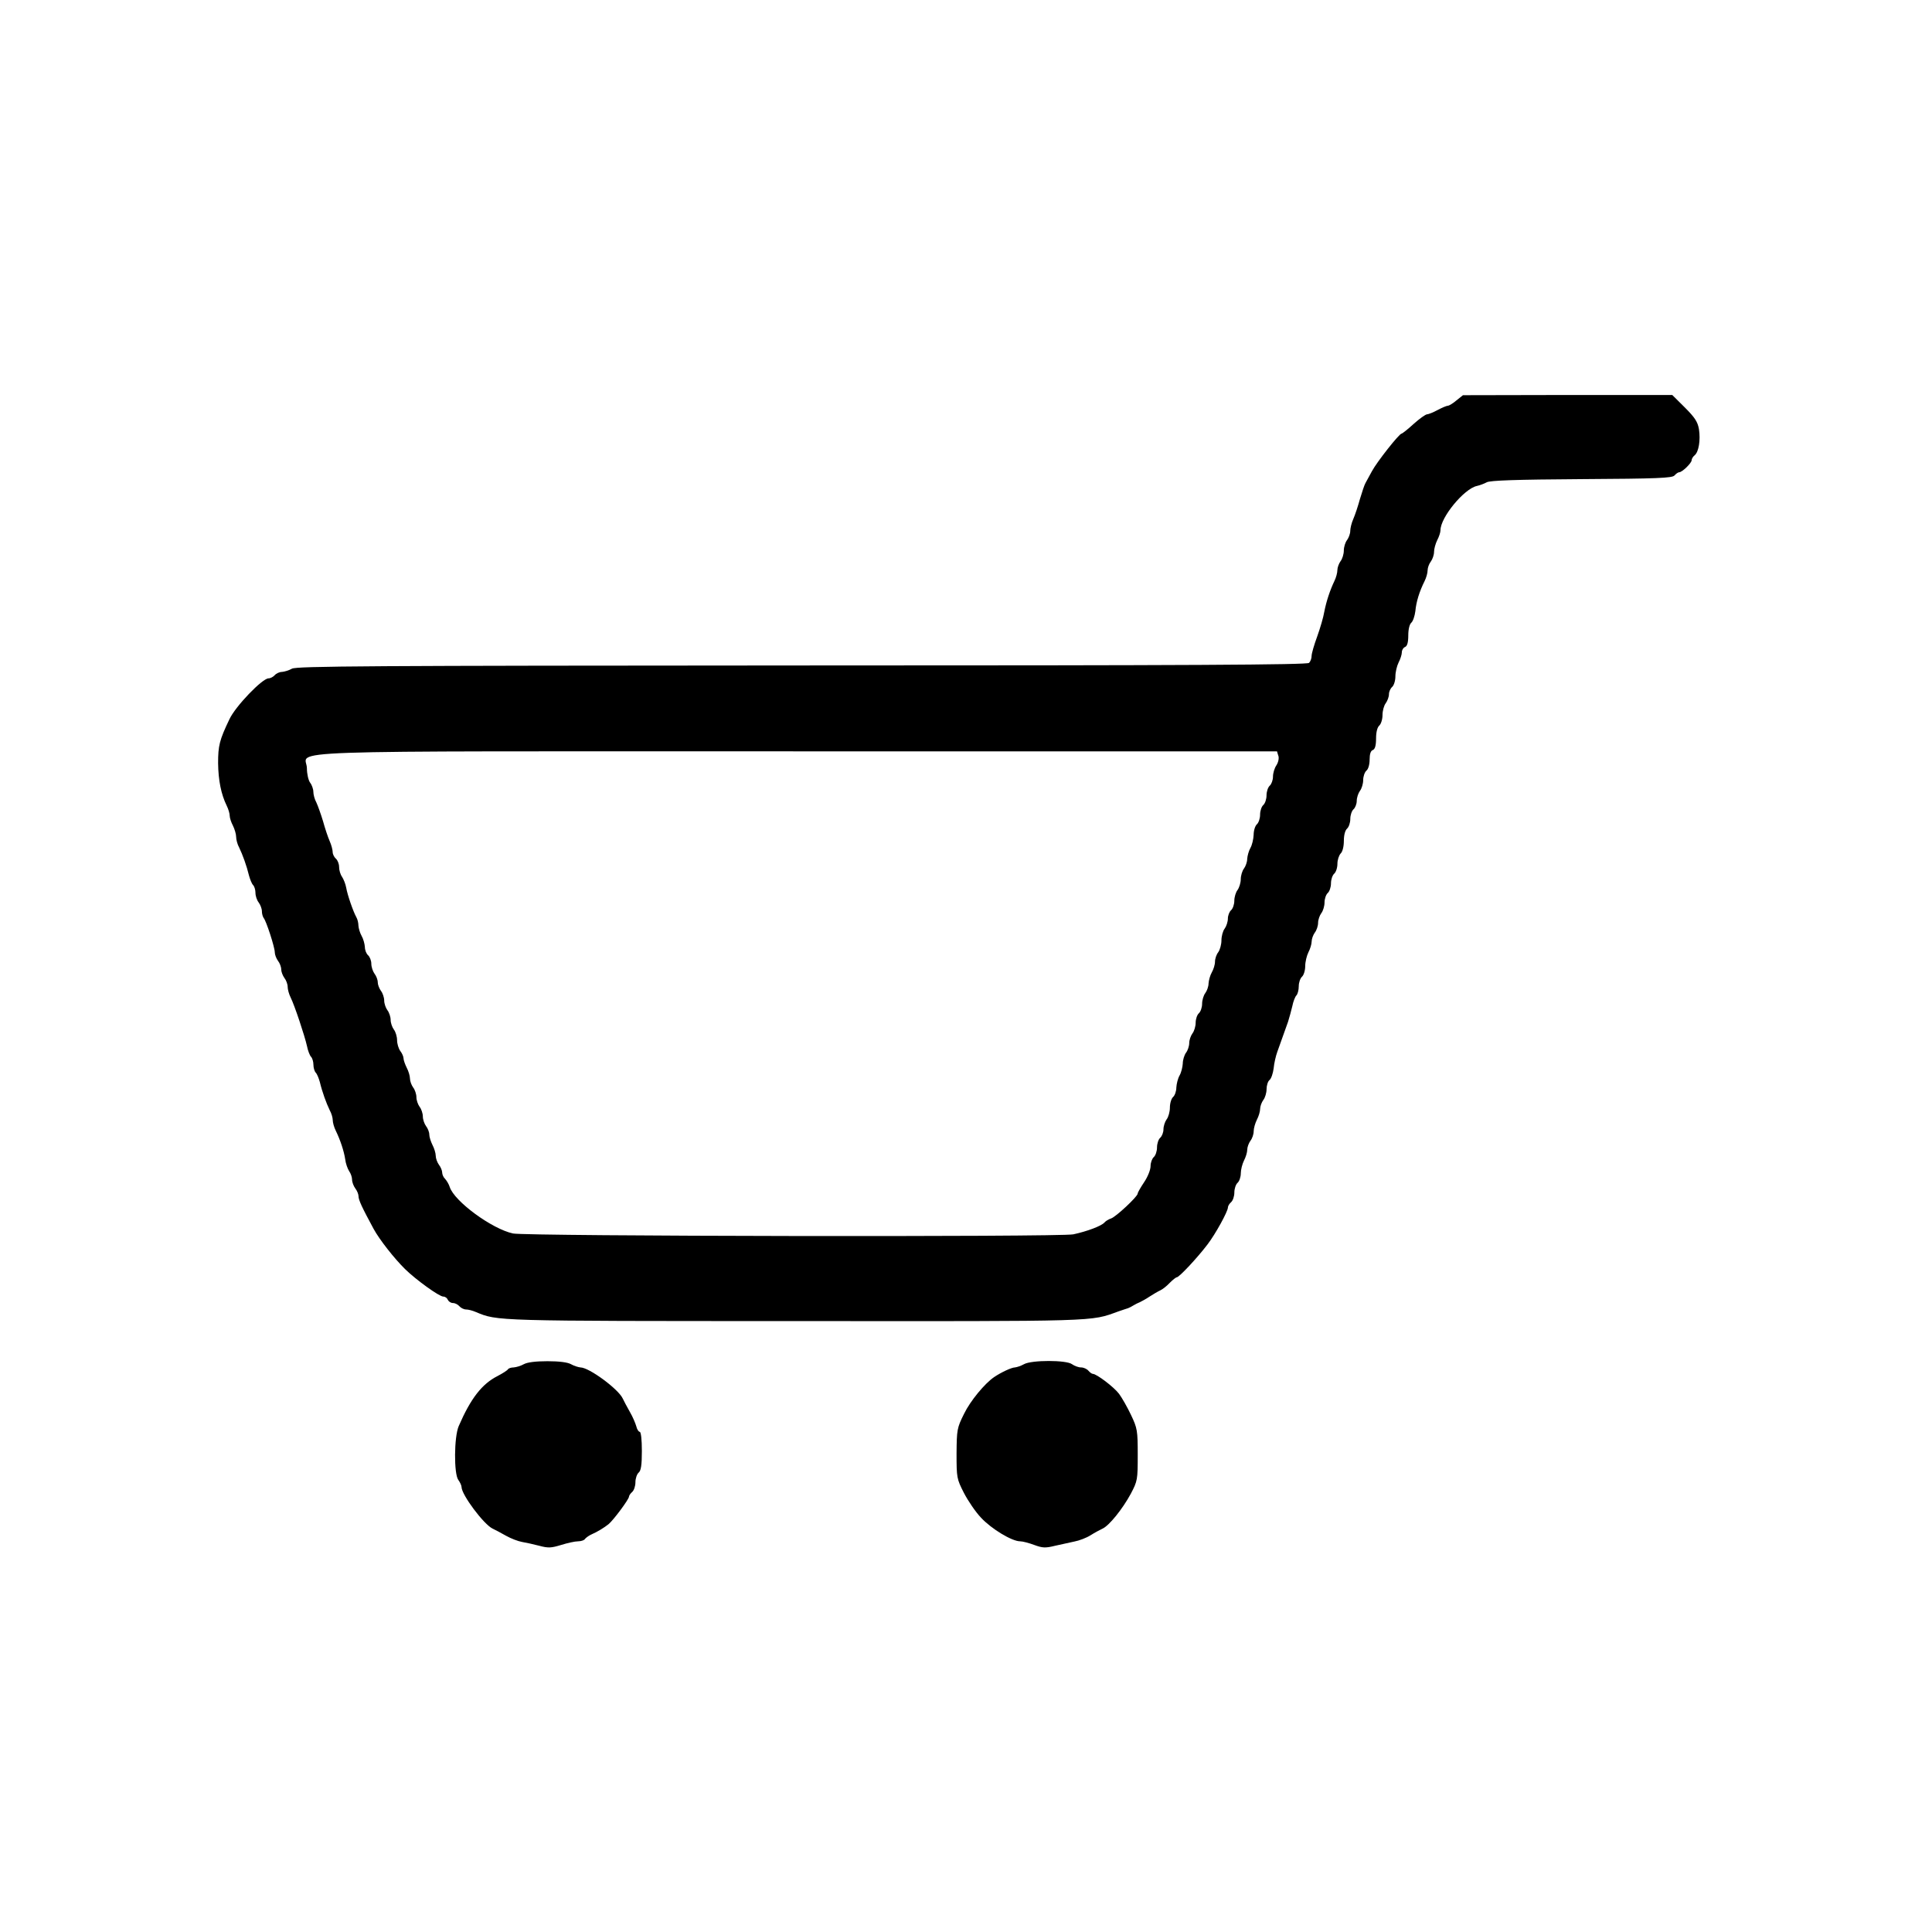 <?xml version="1.0" standalone="no"?><!DOCTYPE svg PUBLIC "-//W3C//DTD SVG 1.1//EN" "http://www.w3.org/Graphics/SVG/1.1/DTD/svg11.dtd"><svg t="1522399728138" class="icon" style="" viewBox="0 0 1024 1024" version="1.1" xmlns="http://www.w3.org/2000/svg" p-id="1803" xmlns:xlink="http://www.w3.org/1999/xlink" width="200" height="200"><defs><style type="text/css"></style></defs><path d="M771.982 212.196c-1.82 1.593-3.982 2.844-4.551 2.844-0.683 0-3.072 1.024-5.461 2.276-2.276 1.252-4.892 2.276-5.575 2.276-0.796 0-3.982 2.276-7.168 5.12-3.072 2.844-6.03 5.12-6.372 5.12-1.252 0-13.084 15.019-15.701 19.911-1.365 2.503-2.958 5.348-3.413 6.258-0.569 0.91-1.82 4.779-2.958 8.533-1.024 3.755-2.617 8.533-3.527 10.581-0.91 2.048-1.593 4.892-1.593 6.258 0 1.479-0.796 3.641-1.707 4.892-0.91 1.138-1.707 3.641-1.707 5.575 0 1.82-0.796 4.437-1.707 5.575-0.91 1.252-1.707 3.413-1.707 4.779 0 1.365-0.683 3.982-1.593 5.803-2.276 4.779-4.21 10.468-5.348 16.27-0.455 2.844-2.162 8.647-3.755 13.084-1.593 4.324-2.958 8.988-2.958 10.24 0 1.365-0.569 2.958-1.365 3.755-1.024 1.024-62.35 1.365-268.743 1.365-229.717 0.114-267.947 0.341-270.336 1.707-1.593 0.91-3.982 1.593-5.234 1.707-1.365 0-3.072 0.796-3.868 1.707-0.796 0.91-2.276 1.707-3.3 1.707-3.3 0-17.522 14.791-20.708 21.618-5.348 11.15-6.03 14.108-6.03 23.324 0.114 9.102 1.593 16.498 4.551 22.528 0.91 1.82 1.593 4.21 1.593 5.348s0.796 3.527 1.707 5.234c0.91 1.82 1.707 4.551 1.707 5.916 0 1.479 0.683 4.096 1.593 5.689 1.82 3.755 3.982 9.671 5.234 14.905 0.569 2.048 1.479 4.324 2.162 5.006 0.683 0.683 1.252 2.503 1.252 4.096 0 1.707 0.796 3.982 1.707 5.12 0.91 1.252 1.707 3.3 1.707 4.665 0 1.365 0.455 2.844 0.91 3.527 1.365 1.479 5.916 15.588 5.916 18.204 0 1.252 0.796 3.3 1.707 4.551 0.91 1.138 1.707 3.186 1.707 4.551 0 1.252 0.796 3.3 1.707 4.551 0.91 1.138 1.707 3.3 1.707 4.665 0 1.365 0.683 3.868 1.593 5.689 2.048 4.096 7.396 20.139 8.647 25.714 0.455 2.389 1.479 5.006 2.162 5.689 0.683 0.683 1.252 2.617 1.252 4.21 0 1.593 0.569 3.527 1.252 4.21 0.683 0.683 1.593 2.958 2.162 5.006 1.252 5.234 3.413 11.15 5.234 14.905 0.91 1.593 1.593 3.982 1.593 5.234 0 1.252 0.683 3.755 1.593 5.575 2.389 4.892 4.324 10.695 5.006 15.132 0.228 2.162 1.252 5.006 2.048 6.258 0.91 1.252 1.593 3.3 1.593 4.551 0 1.365 0.796 3.413 1.707 4.665 0.91 1.138 1.707 3.072 1.707 4.096 0 2.048 1.82 5.916 7.964 17.294 3.072 5.689 11.036 15.815 16.725 21.39 5.803 5.689 18.091 14.564 20.252 14.564 1.024 0 2.048 0.796 2.389 1.707 0.455 0.91 1.593 1.707 2.731 1.707s2.617 0.796 3.413 1.707c0.796 0.91 2.389 1.707 3.527 1.707s3.413 0.569 5.234 1.365c11.492 4.779 9.216 4.779 169.301 4.779 162.816 0.114 156.103 0.341 171.236-5.12 2.162-0.683 4.551-1.593 5.12-1.707 0.683-0.228 1.934-0.91 2.844-1.479s2.503-1.365 3.413-1.707c0.91-0.455 3.3-1.707 5.12-2.958 1.934-1.252 4.437-2.731 5.689-3.3s3.527-2.389 5.006-3.982c1.593-1.593 3.3-2.958 3.755-2.958 1.252 0 10.923-10.354 16.27-17.408 4.21-5.461 10.809-17.522 10.809-19.57 0-0.796 0.796-2.048 1.707-2.844s1.707-3.072 1.707-5.12c0-2.048 0.796-4.324 1.707-5.12 0.91-0.796 1.707-3.072 1.707-5.006 0-1.934 0.796-5.006 1.707-6.827 0.91-1.707 1.707-4.324 1.707-5.689 0-1.365 0.796-3.527 1.707-4.779 0.91-1.138 1.707-3.413 1.707-5.006 0-1.593 0.796-4.324 1.707-6.144 0.91-1.707 1.707-4.324 1.707-5.689 0-1.365 0.796-3.527 1.707-4.779 0.91-1.138 1.707-3.755 1.707-5.689 0-1.934 0.683-4.21 1.593-4.892 0.91-0.796 1.82-3.527 2.162-6.144 0.228-2.617 1.138-6.599 1.934-8.761 0.796-2.162 2.048-5.803 2.844-7.964 0.796-2.162 2.048-5.803 2.844-7.964 0.683-2.162 1.707-5.916 2.276-8.306 0.455-2.389 1.479-5.006 2.162-5.689 0.683-0.683 1.252-2.844 1.252-4.892 0-1.934 0.796-4.21 1.707-5.006 0.91-0.796 1.707-3.3 1.707-5.575 0-2.276 0.796-5.575 1.707-7.396 0.91-1.707 1.707-4.324 1.707-5.689 0-1.365 0.796-3.527 1.707-4.779 0.91-1.138 1.707-3.527 1.707-5.12s0.796-3.868 1.707-5.12c0.91-1.138 1.707-3.755 1.707-5.689 0-1.934 0.796-4.21 1.707-5.006 0.91-0.796 1.707-3.072 1.707-5.12 0-2.048 0.796-4.324 1.707-5.12 0.91-0.796 1.707-3.072 1.707-5.234 0-2.048 0.796-4.437 1.707-5.461 1.024-0.91 1.707-3.755 1.707-6.713 0-3.072 0.683-5.575 1.707-6.485 0.91-0.796 1.707-3.072 1.707-5.12 0-2.048 0.796-4.324 1.707-5.12 0.91-0.796 1.707-2.844 1.707-4.437 0-1.707 0.796-4.096 1.707-5.348 0.91-1.138 1.707-3.755 1.707-5.689 0-1.934 0.796-4.21 1.707-5.006 1.024-0.796 1.707-3.3 1.707-5.916 0-2.844 0.569-4.665 1.707-5.006 1.138-0.455 1.707-2.389 1.707-6.144 0-3.413 0.683-5.916 1.707-6.827 0.91-0.796 1.707-3.3 1.707-5.575 0-2.276 0.796-5.12 1.707-6.258 0.91-1.252 1.707-3.413 1.707-4.779 0-1.365 0.796-3.072 1.707-3.868 0.91-0.796 1.707-3.3 1.707-5.575 0-2.276 0.796-5.575 1.707-7.396 0.91-1.707 1.707-4.21 1.707-5.348 0-1.252 0.796-2.503 1.707-2.844 1.138-0.455 1.707-2.389 1.707-6.144 0-3.3 0.683-5.916 1.593-6.713 0.91-0.796 1.82-3.527 2.162-6.144 0.455-5.006 2.162-10.468 4.892-15.929 0.91-1.82 1.593-4.324 1.593-5.689 0-1.365 0.796-3.527 1.707-4.665 0.91-1.252 1.707-3.527 1.707-5.12s0.796-4.437 1.707-6.258c0.91-1.707 1.707-4.096 1.707-5.234 0-6.827 12.516-21.959 19.228-23.438 1.593-0.341 3.982-1.252 5.234-1.934 1.593-1.024 15.701-1.479 50.29-1.707 40.277-0.228 48.128-0.569 49.266-1.934 0.796-0.91 1.934-1.707 2.503-1.707 1.593 0 6.599-4.892 6.599-6.372 0-0.683 0.683-1.934 1.593-2.617 2.162-1.82 3.186-7.964 2.276-13.881-0.683-3.868-2.162-6.144-7.509-11.492L886.329 209.351h-55.41l-55.524 0.114-3.413 2.731z m-94.436 188.302c0.455 1.365 0 3.527-1.024 5.12-1.024 1.479-1.82 4.21-1.82 6.03 0 1.82-0.796 3.982-1.707 4.779-0.91 0.796-1.707 3.072-1.707 5.12 0 2.048-0.796 4.324-1.707 5.12-0.91 0.796-1.707 3.072-1.707 5.12 0 2.048-0.796 4.324-1.707 5.12-0.91 0.796-1.707 3.3-1.707 5.575-0.114 2.276-0.796 5.348-1.707 6.94-0.91 1.593-1.593 4.21-1.707 5.803 0 1.593-0.796 3.868-1.707 5.12-0.91 1.138-1.707 3.755-1.707 5.689 0 1.82-0.796 4.437-1.707 5.689-0.91 1.138-1.707 3.755-1.707 5.689 0 1.934-0.796 4.21-1.707 5.006-0.91 0.796-1.707 2.844-1.707 4.437 0 1.707-0.796 4.096-1.707 5.348-0.91 1.138-1.707 3.982-1.707 6.258 0 2.162-0.796 5.006-1.707 6.258-0.91 1.138-1.707 3.413-1.707 5.006 0 1.593-0.796 4.096-1.707 5.689s-1.593 4.21-1.707 5.803c0 1.593-0.796 3.868-1.707 5.12-0.91 1.138-1.707 3.755-1.707 5.689 0 1.934-0.796 4.21-1.707 5.006-0.91 0.796-1.707 3.072-1.707 5.006 0 1.934-0.796 4.551-1.707 5.689-0.91 1.252-1.707 3.527-1.707 5.12s-0.796 3.982-1.707 5.12c-0.91 1.252-1.707 3.868-1.707 5.689-0.114 1.934-0.796 4.779-1.707 6.372-0.91 1.593-1.593 4.437-1.707 6.372 0 1.934-0.796 4.21-1.707 5.006-0.91 0.796-1.707 3.3-1.707 5.575 0 2.276-0.796 5.12-1.707 6.258-0.91 1.252-1.707 3.641-1.707 5.348 0 1.593-0.796 3.641-1.707 4.437-0.91 0.796-1.707 3.072-1.707 5.12 0 2.048-0.796 4.324-1.707 5.12-0.91 0.796-1.707 2.958-1.707 4.779 0 1.934-1.479 5.689-3.413 8.533-1.82 2.731-3.413 5.461-3.413 6.03 0 1.593-11.605 12.402-14.108 13.198-1.365 0.455-2.844 1.365-3.527 2.162-1.593 1.82-9.102 4.665-16.498 6.258-7.168 1.479-290.02 1.024-296.96-0.455-11.15-2.389-31.175-17.067-33.564-24.69-0.455-1.479-1.593-3.3-2.389-4.21-0.91-0.796-1.593-2.389-1.593-3.413 0-1.024-0.796-2.958-1.707-4.096-0.91-1.252-1.707-3.413-1.707-4.779 0-1.365-0.796-3.982-1.707-5.689-0.91-1.82-1.707-4.324-1.707-5.575 0-1.252-0.796-3.3-1.707-4.437-0.91-1.252-1.707-3.527-1.707-5.12s-0.796-3.982-1.707-5.12c-0.91-1.252-1.707-3.527-1.707-5.12s-0.796-3.982-1.707-5.12c-0.91-1.252-1.707-3.413-1.707-4.779 0-1.365-0.796-3.982-1.707-5.689-0.91-1.82-1.707-4.096-1.707-5.006 0-0.91-0.796-2.731-1.707-3.868-0.91-1.252-1.707-3.868-1.707-5.689 0-1.934-0.796-4.551-1.707-5.689-0.91-1.252-1.707-3.527-1.707-5.12s-0.796-3.982-1.707-5.12c-0.91-1.252-1.707-3.527-1.707-5.12s-0.796-3.982-1.707-5.12c-0.91-1.252-1.707-3.3-1.707-4.551 0-1.365-0.796-3.413-1.707-4.551-0.91-1.252-1.707-3.641-1.707-5.348 0-1.593-0.796-3.641-1.707-4.437-0.91-0.796-1.707-2.731-1.707-4.437-0.114-1.593-0.796-4.21-1.707-5.803-0.91-1.593-1.593-3.982-1.707-5.461 0-1.365-0.455-3.413-1.138-4.551-1.593-2.844-4.665-11.605-5.348-15.588-0.341-1.934-1.365-4.437-2.162-5.689-0.91-1.252-1.593-3.527-1.593-5.234 0-1.707-0.796-3.641-1.707-4.437-0.91-0.796-1.707-2.389-1.707-3.527s-0.683-3.755-1.593-5.803c-0.91-2.048-2.503-6.827-3.527-10.581-1.138-3.755-2.731-8.192-3.527-9.899-0.91-1.593-1.593-4.21-1.593-5.689 0-1.365-0.796-3.641-1.707-4.779-0.91-1.252-1.707-4.665-1.707-7.623 0-9.899-26.965-8.988 259.641-8.988h254.521l0.683 2.276zM277.618 723.058c-1.593 0.91-3.982 1.593-5.348 1.707-1.365 0-2.731 0.455-3.072 1.024-0.341 0.569-2.844 2.162-5.461 3.527-8.306 4.21-14.222 11.833-20.594 26.51-2.503 5.689-2.617 25.372-0.228 28.558 0.91 1.252 1.707 2.958 1.707 3.755 0 4.096 11.833 19.911 16.498 22.073 1.252 0.569 4.437 2.276 7.054 3.755 2.617 1.479 6.485 2.958 8.533 3.3 2.048 0.341 6.144 1.252 9.216 2.048 4.665 1.252 6.258 1.138 11.492-0.455 3.3-1.024 7.282-1.934 8.988-1.934 1.593 0 3.3-0.569 3.641-1.252 0.455-0.569 1.934-1.707 3.186-2.276 3.641-1.593 7.054-3.755 9.33-5.575 2.617-2.162 10.809-13.198 10.809-14.564 0-0.569 0.796-1.707 1.707-2.503 0.91-0.796 1.707-3.072 1.707-5.12 0-2.048 0.796-4.324 1.707-5.12 1.252-1.024 1.707-3.982 1.707-11.492 0-5.916-0.455-10.126-1.138-10.126-0.569 0-1.479-1.365-1.82-2.958-0.455-1.593-1.934-5.12-3.413-7.623-1.479-2.617-3.186-5.803-3.755-7.054-2.276-5.006-17.863-16.498-22.414-16.498-1.138-0.114-3.413-0.796-5.006-1.707-1.82-1.024-6.258-1.593-12.516-1.593s-10.695 0.569-12.516 1.593zM542.72 723.058c-1.593 0.91-3.755 1.593-4.779 1.707-1.707 0-7.168 2.503-11.036 5.12-5.006 3.413-12.629 12.629-15.929 19.456-3.755 7.509-3.868 8.42-3.982 21.049 0 12.857 0.114 13.426 3.868 20.821 2.162 4.21 6.258 10.24 9.102 13.198 5.461 5.916 16.384 12.516 20.708 12.516 1.365 0 4.779 0.91 7.509 1.934 4.324 1.593 5.916 1.707 10.923 0.455 3.186-0.683 7.851-1.707 10.354-2.276 2.503-0.455 6.372-1.934 8.533-3.3 2.162-1.365 5.12-2.958 6.372-3.527 3.527-1.593 10.581-10.354 15.019-18.546 3.527-6.713 3.641-7.396 3.641-20.594 0-12.857-0.228-14.108-3.527-21.049-1.934-4.096-4.779-9.102-6.372-11.264-2.731-3.641-11.947-10.581-13.881-10.581-0.569 0-1.593-0.796-2.389-1.707-0.796-0.91-2.503-1.707-3.868-1.707-1.365 0-3.527-0.796-4.779-1.707-2.958-2.276-21.504-2.276-25.486 0z" p-id="1804"></path></svg>